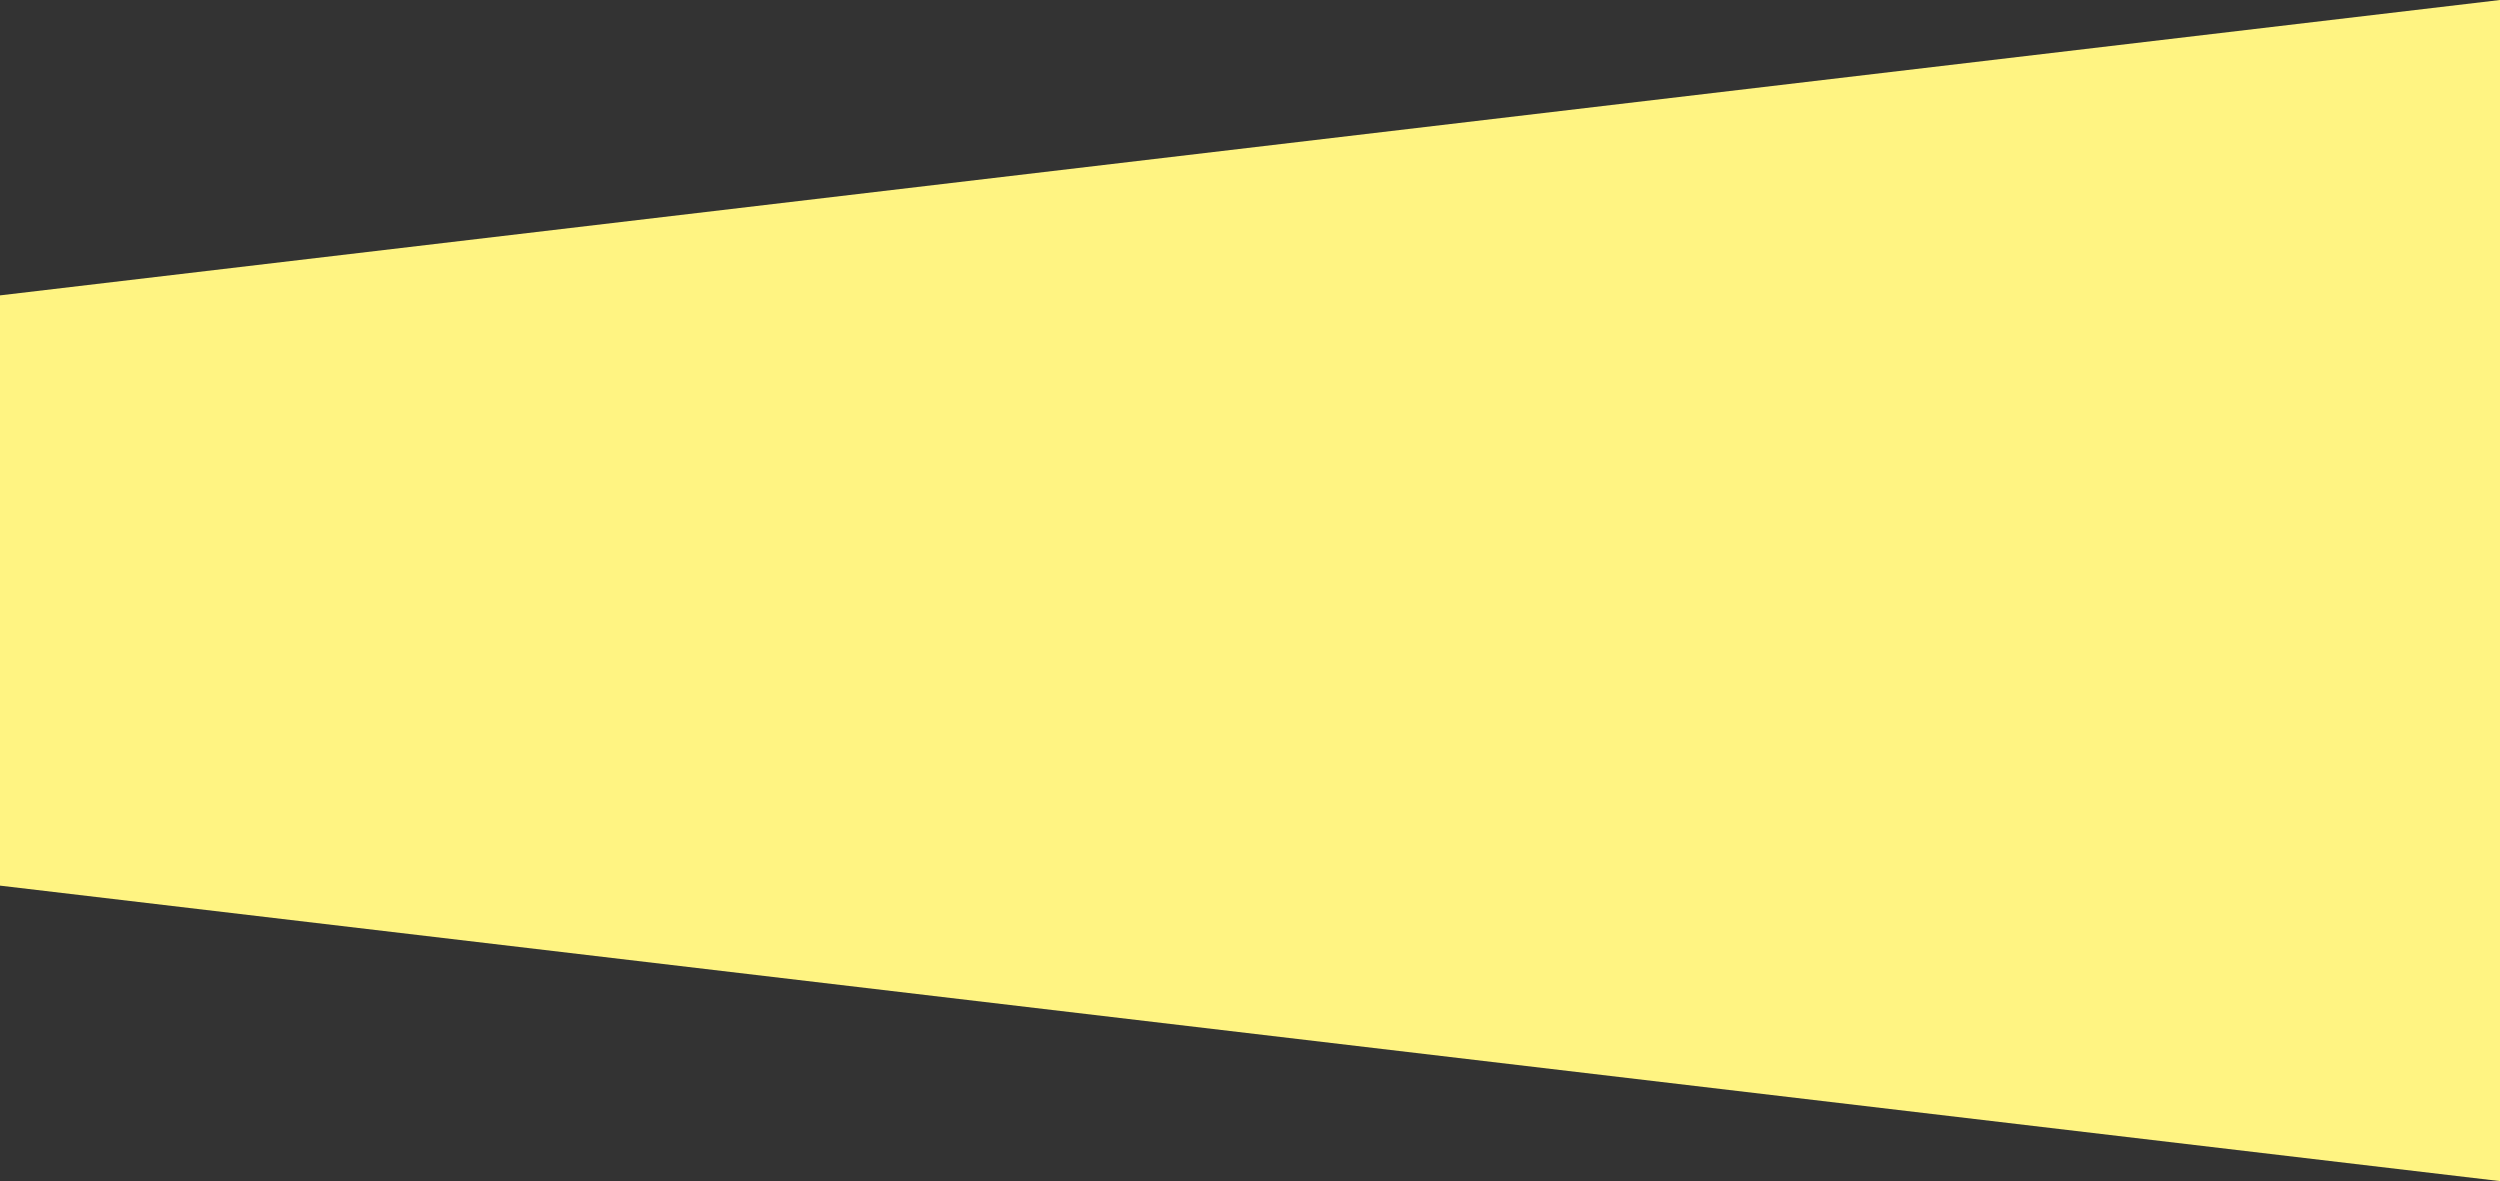 <?xml version="1.0" encoding="utf-8"?>
<svg version="1.2" baseProfile="tiny"
	 xmlns="http://www.w3.org/2000/svg" xmlns:xlink="http://www.w3.org/1999/xlink" x="0px" y="0px" width="127px" height="60px"
	 viewBox="0 0 127 60" xml:space="preserve">
<rect x="0" y="0" width="127" height="60" fill="#333333" stroke="none"/>
<polygon fill="#FFF482" points="0,15.005 0,44.99 127,60 127,0 "/>
</svg>
